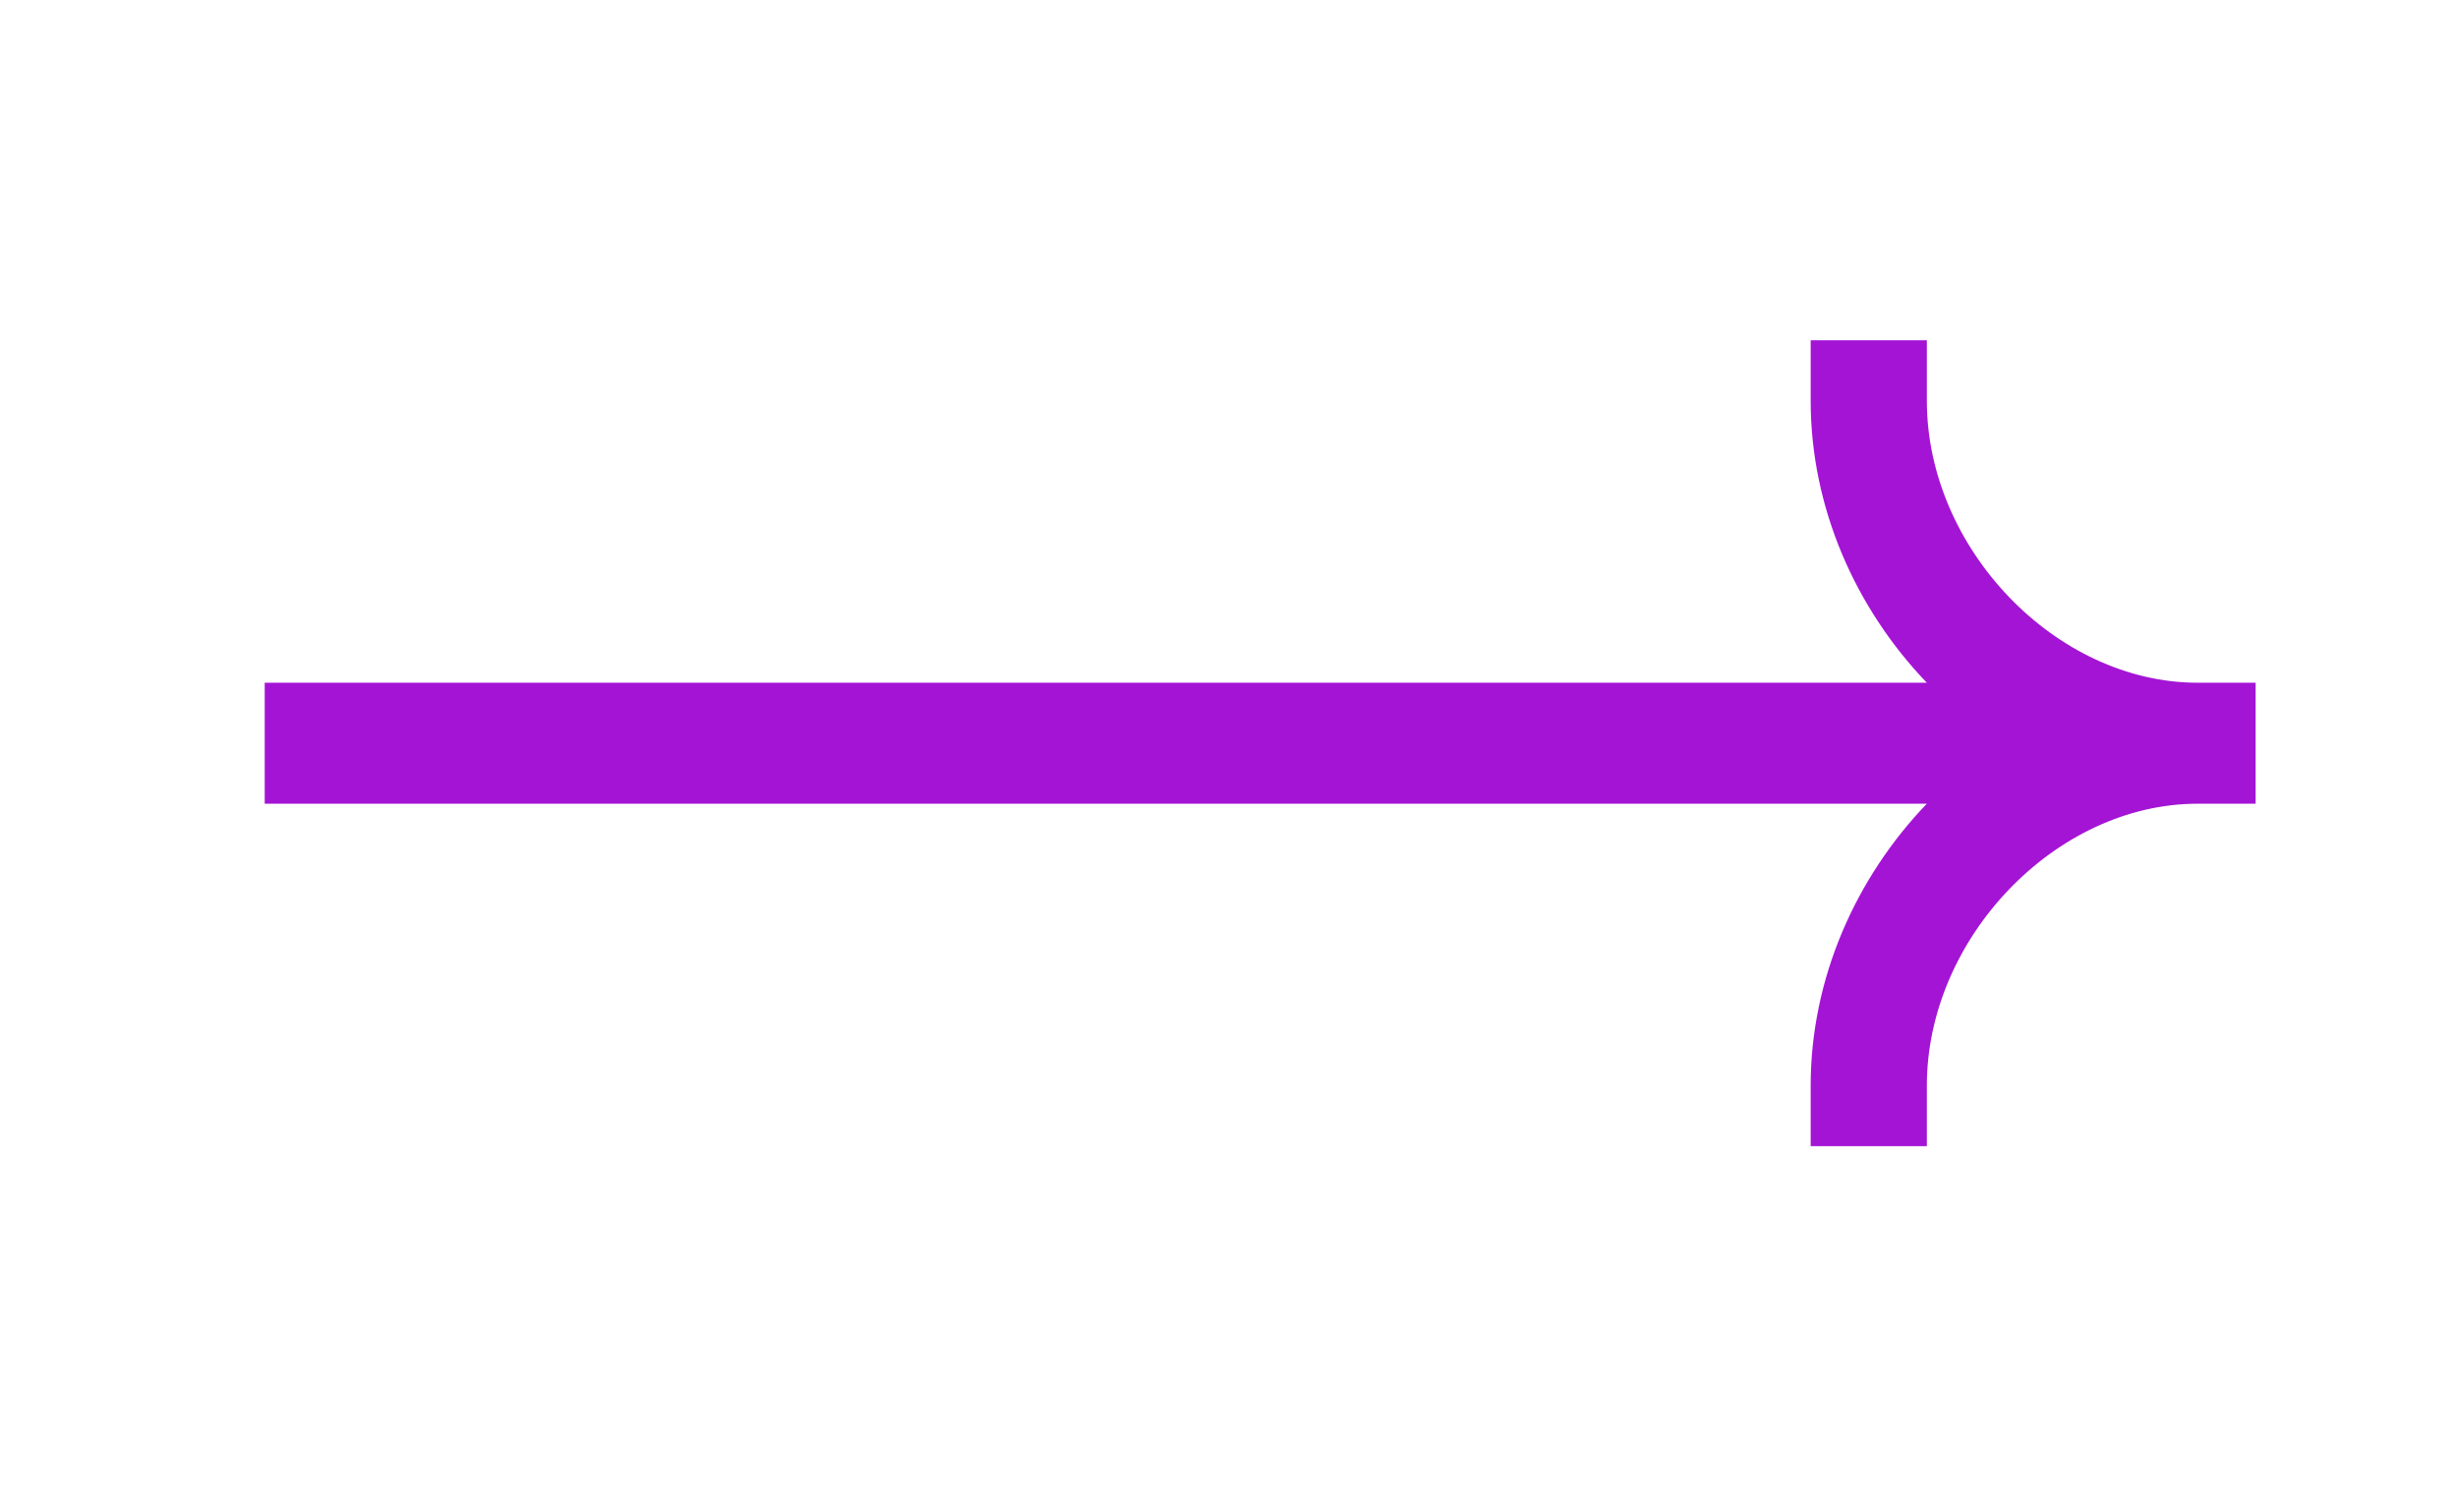<svg width="65" height="40" viewBox="0 0 65 40" fill="none" xmlns="http://www.w3.org/2000/svg">
<path fill-rule="evenodd" clip-rule="evenodd" d="M58.112 18.056C54.367 18.056 50.954 14.502 50.954 10.6V9H47.882V10.6C47.882 13.438 49.077 16.101 50.953 18.056H7V21.256H50.953C49.077 23.211 47.882 25.874 47.882 28.712V30.312H50.954V28.712C50.954 24.81 54.367 21.256 58.112 21.256H59.648V18.056H58.112Z" fill="#A414D5"/>
</svg>
